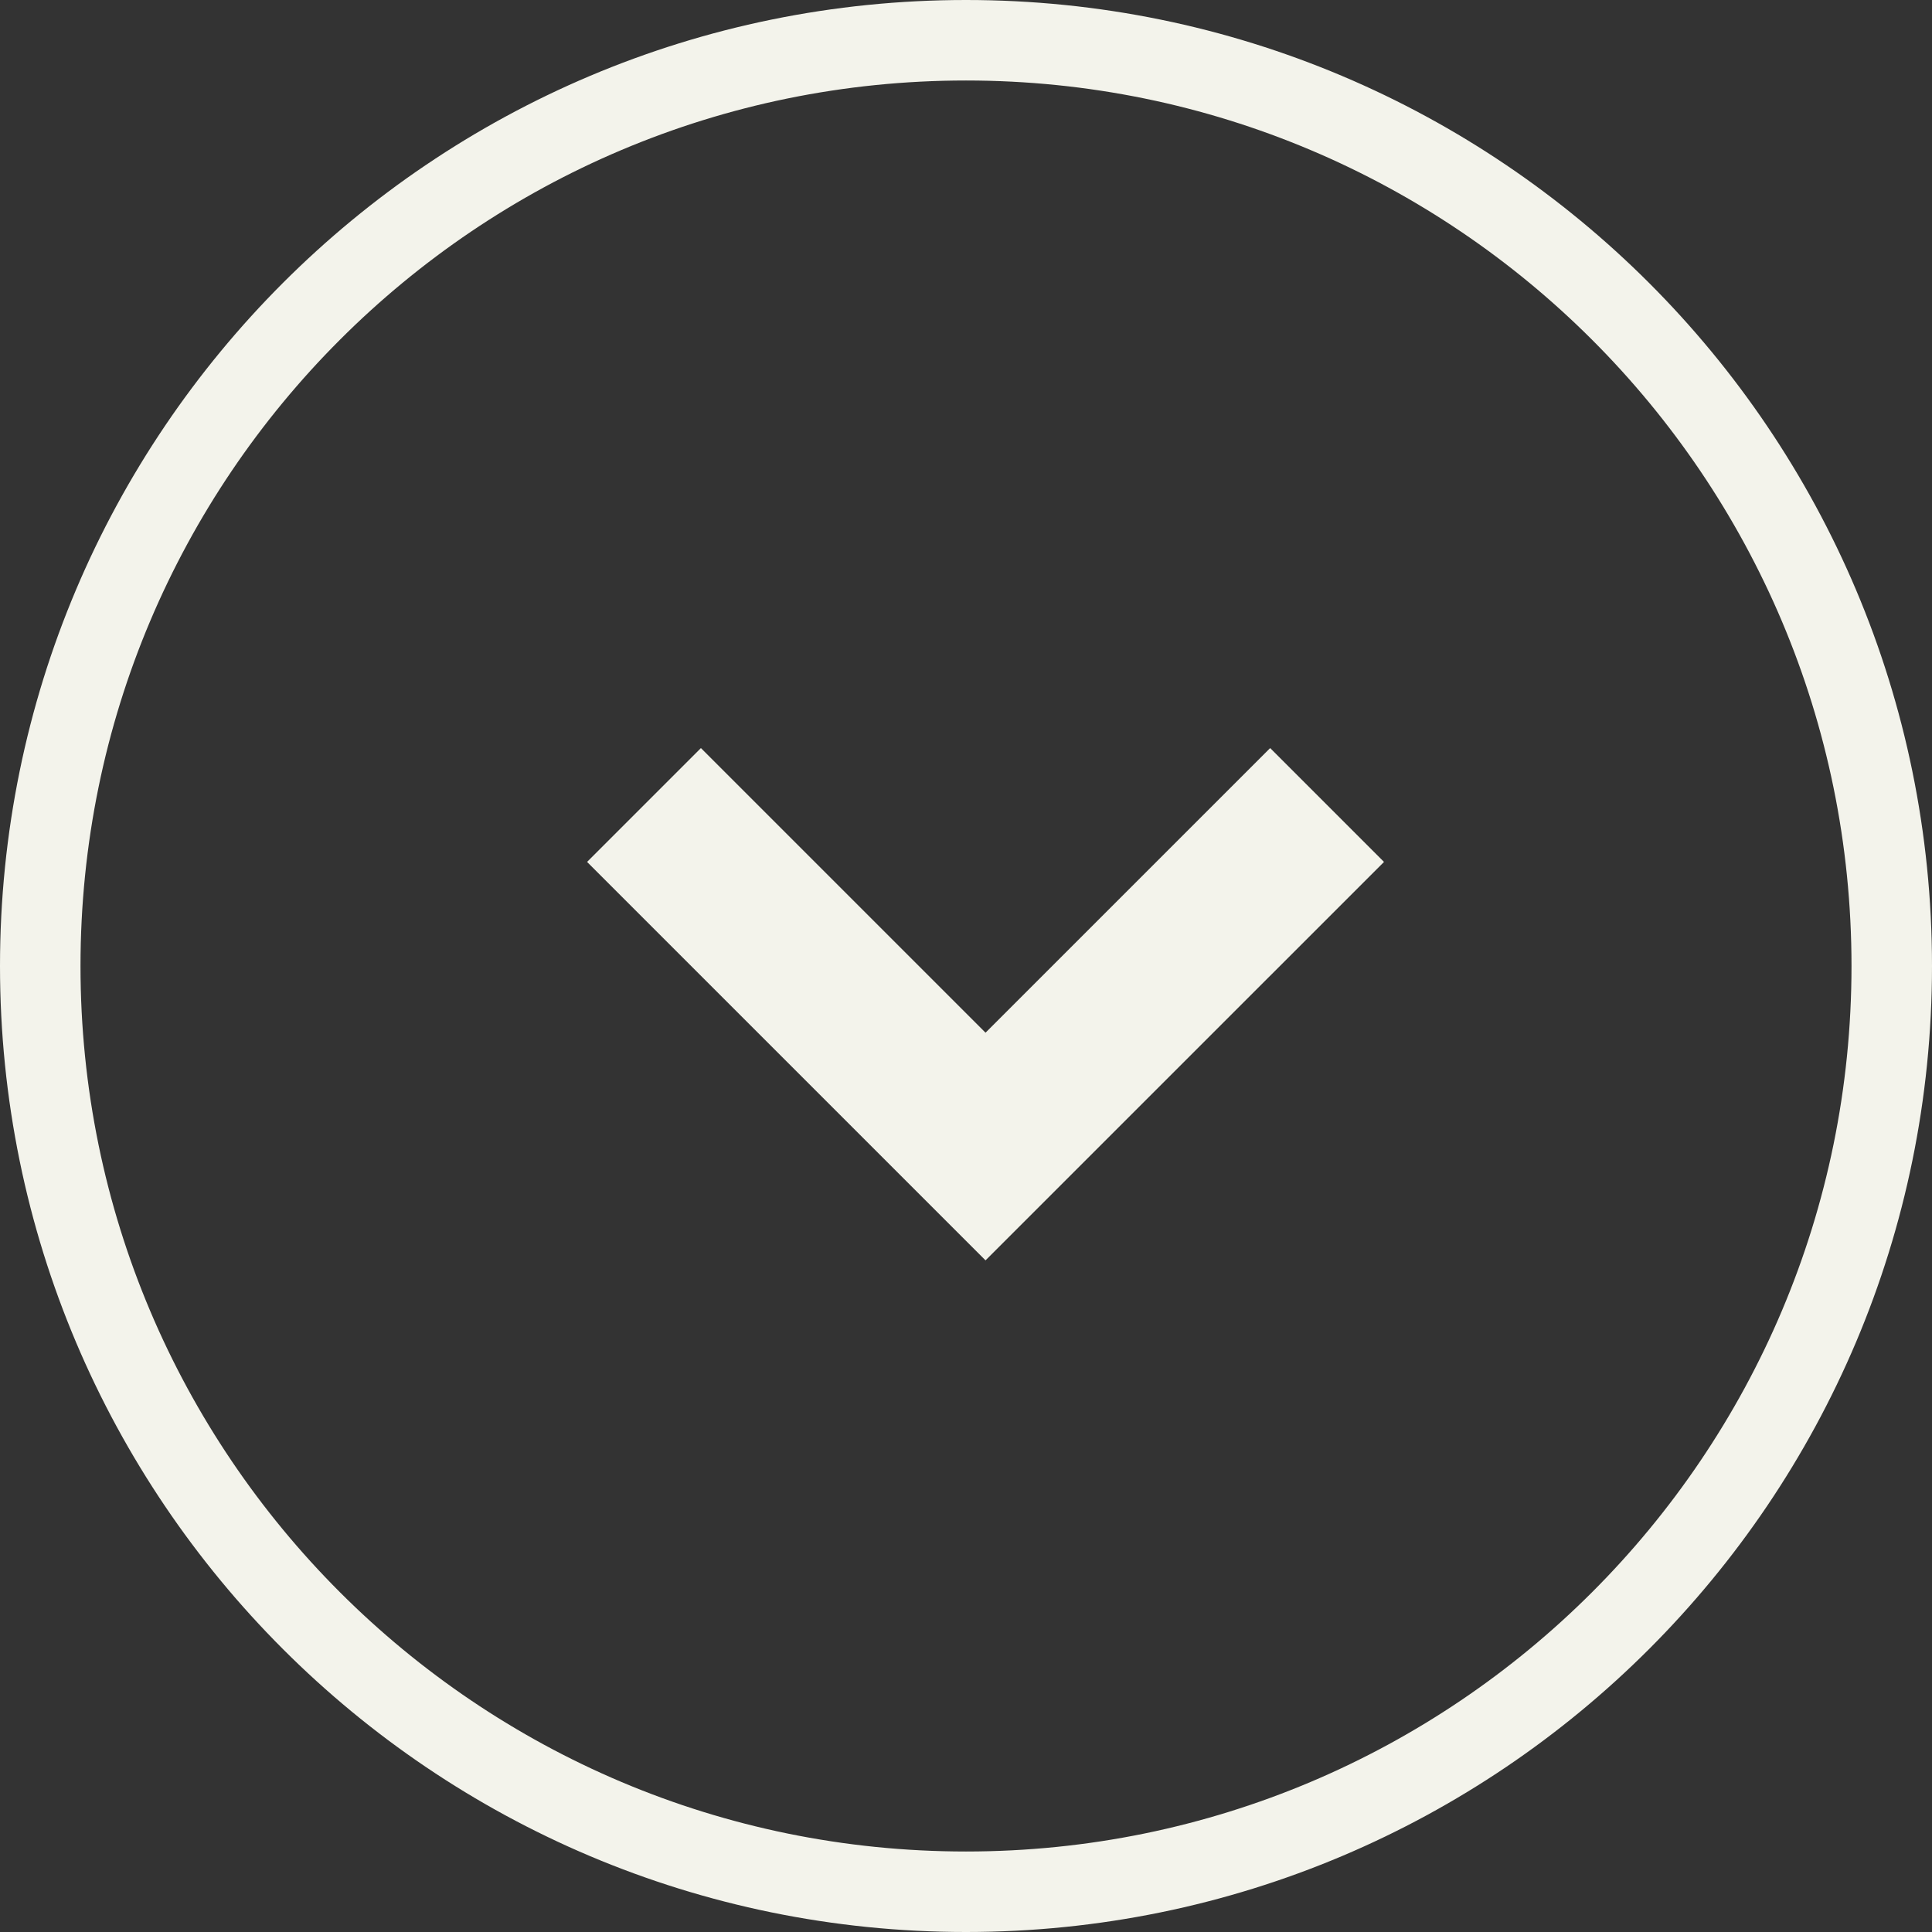 <svg width="48" height="48" viewBox="0 0 48 48" fill="none" xmlns="http://www.w3.org/2000/svg">
<rect x="0" y="0" width="48" height="48" fill="#333333" stroke="none"/>
<g clip-path="url(#clip0_746_4989)">
<path d="M24 47C11.297 47 1 36.703 1 24C1 11.297 11.297 1 24 1C36.703 1 47 11.297 47 24C47 36.703 36.703 47 24 47Z" stroke="#F3F3EB" stroke-width="2" stroke-miterlimit="10"/>
<path d="M16 20L24.485 28.485L32.971 20" stroke="#F3F3EB" stroke-width="4" stroke-miterlimit="10"/>
</g>
<defs>
<clipPath id="clip0_746_4989">
<rect width="48" height="48" fill="white"/>
</clipPath>
</defs>
</svg>
